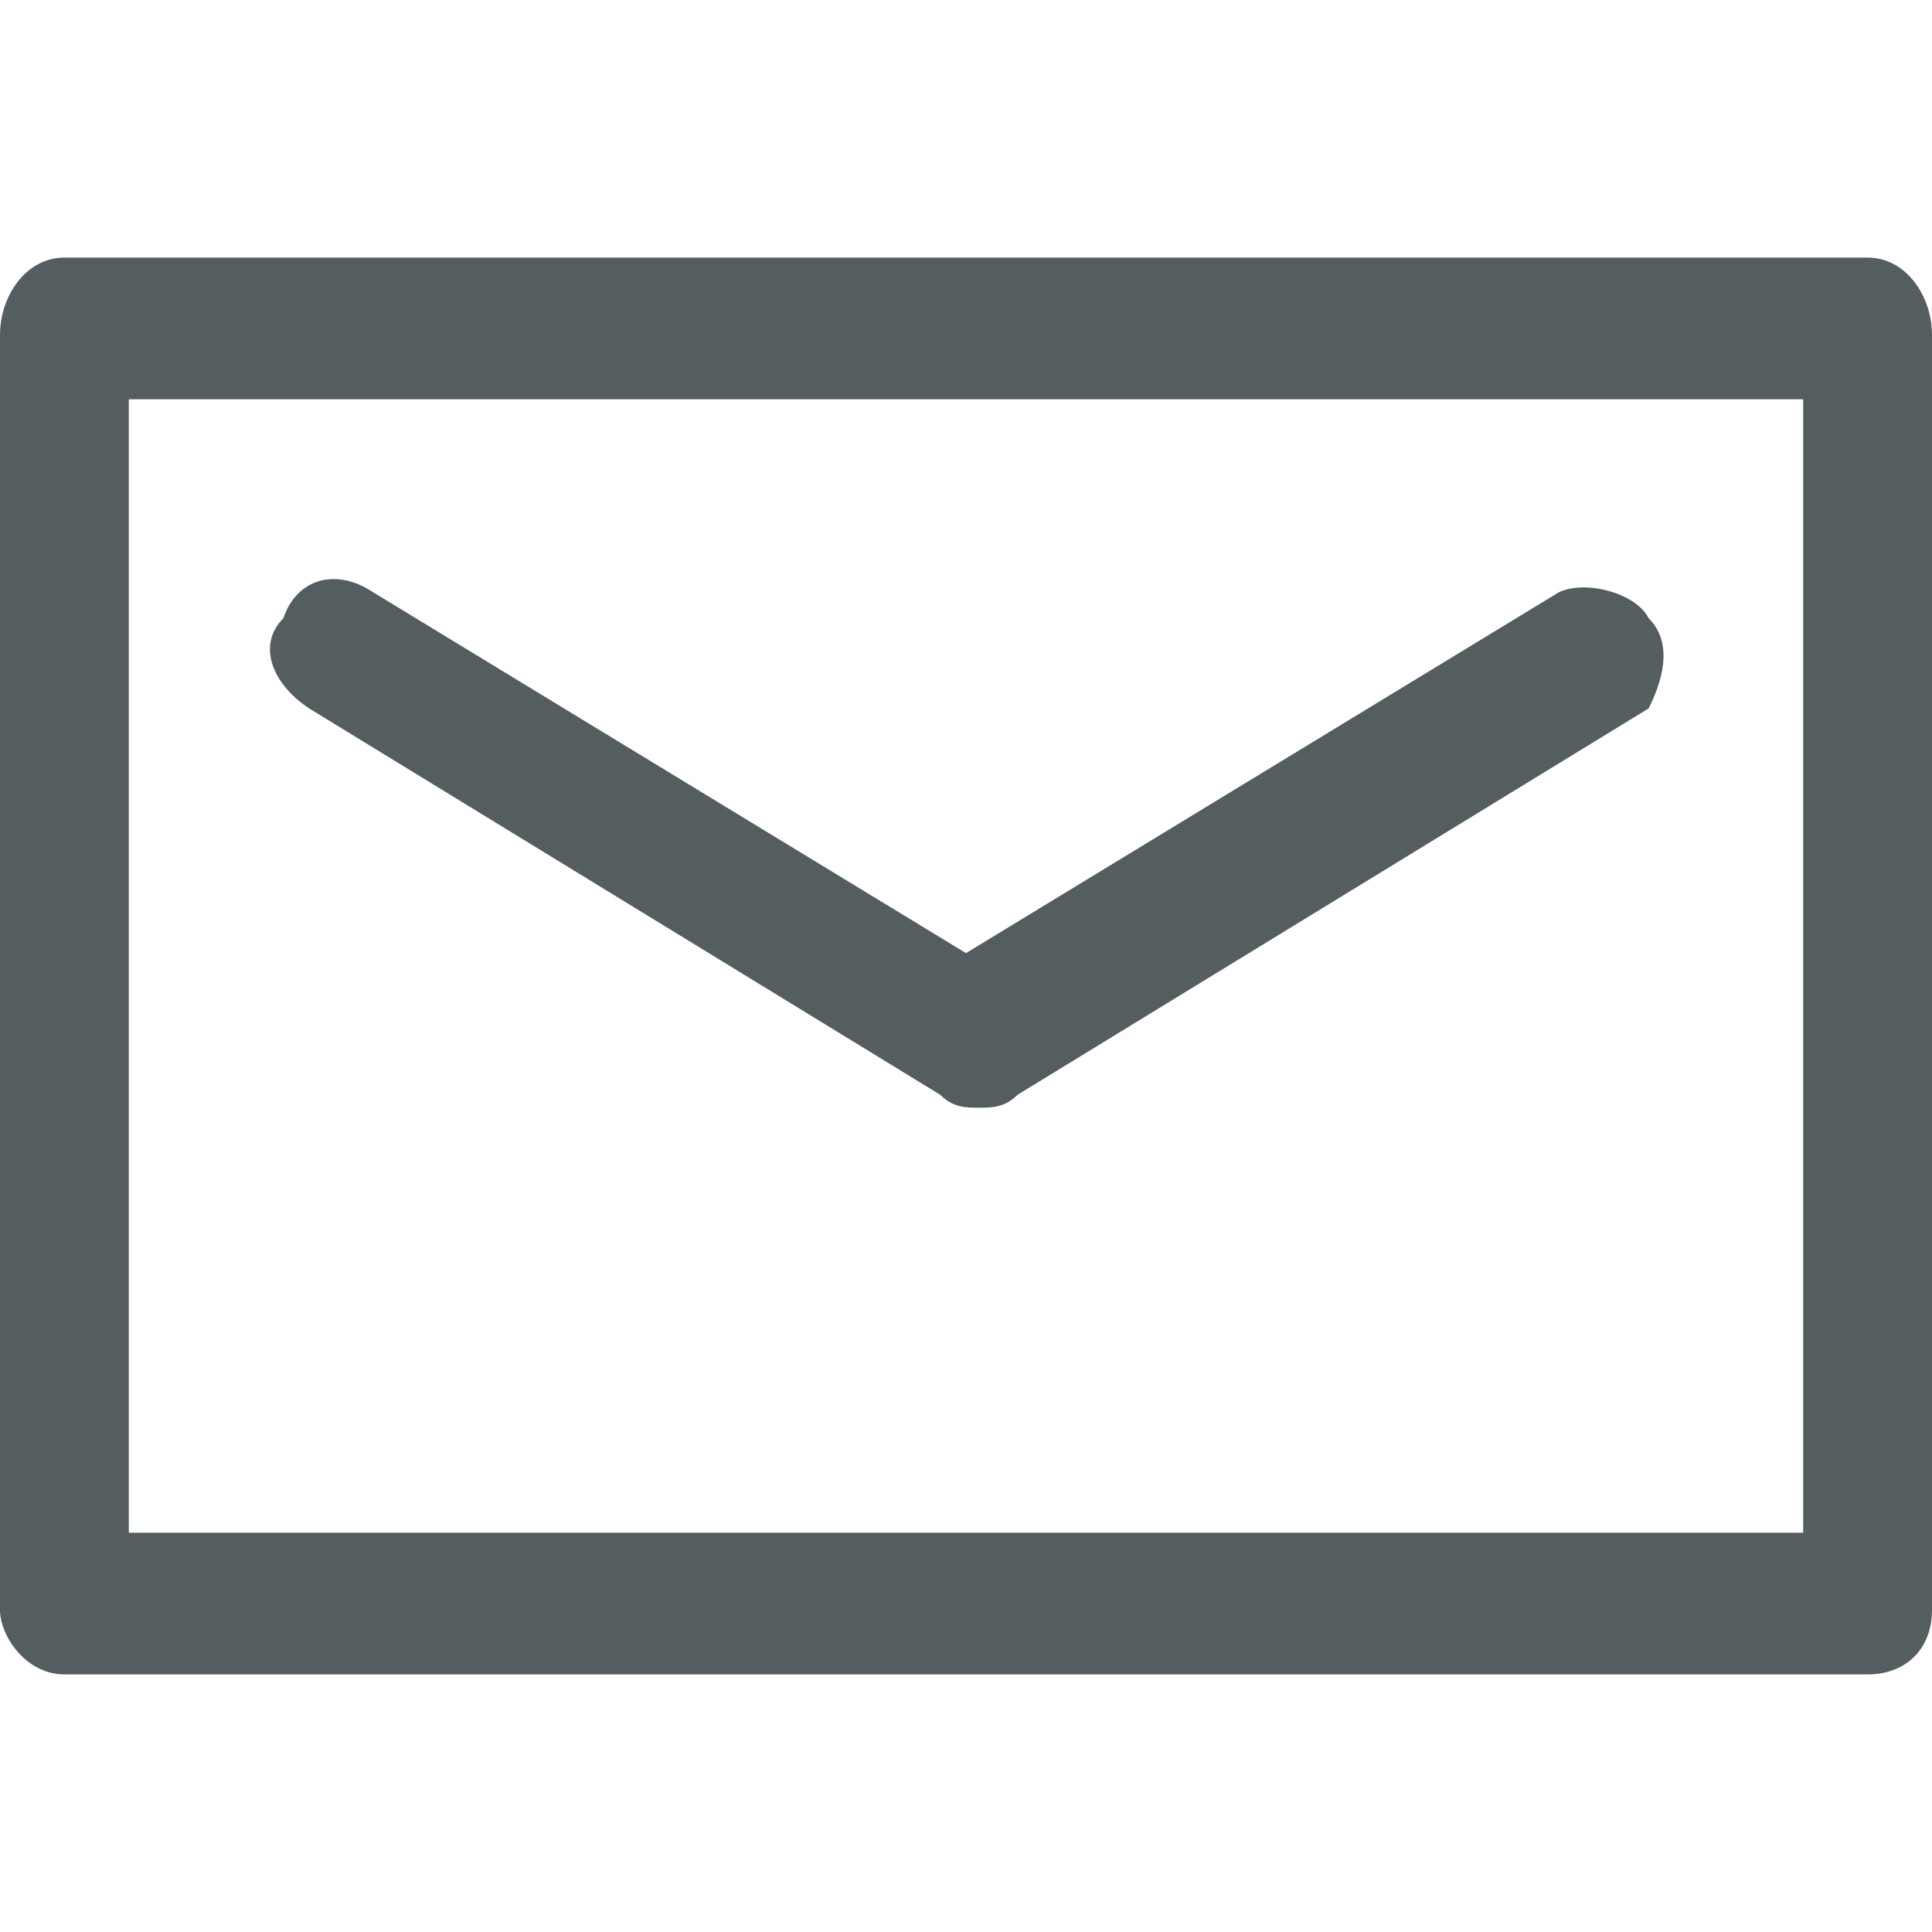 <?xml version="1.0" encoding="utf-8"?>
<!-- Generator: Adobe Illustrator 19.0.0, SVG Export Plug-In . SVG Version: 6.00 Build 0)  -->
<svg version="1.1" id="图层_1" xmlns="http://www.w3.org/2000/svg" xmlns:xlink="http://www.w3.org/1999/xlink" x="0px" y="0px"
	 viewBox="0 0 15 15" style="enable-background:new 0 0 15 15;" xml:space="preserve">
<style type="text/css">
	.st0{fill:#545D5F;}
</style>
<g id="XMLID_11_">
	<g id="XMLID_12_">
		<path id="XMLID_14_" class="st0" d="M14.5,2h-14C0.2,2,0,2.3,0,2.6v9.9C0,12.7,0.2,13,0.5,13h14c0.3,0,0.5-0.2,0.5-0.5V2.6
			C15,2.3,14.8,2,14.5,2z M14,11.9H1V3.1h13V11.9z"/>
		<path id="XMLID_1_" class="st0" d="M2.4,5.5l4.9,3c0.1,0.1,0.2,0.1,0.3,0.1s0.2,0,0.3-0.1l4.9-3c0.1-0.2,0.2-0.5,0-0.7
			c-0.1-0.2-0.5-0.3-0.7-0.2L7.5,7.4L2.9,4.6C2.6,4.4,2.3,4.5,2.2,4.8C2,5,2.1,5.3,2.4,5.5z"/>
	</g>
</g>
</svg>
